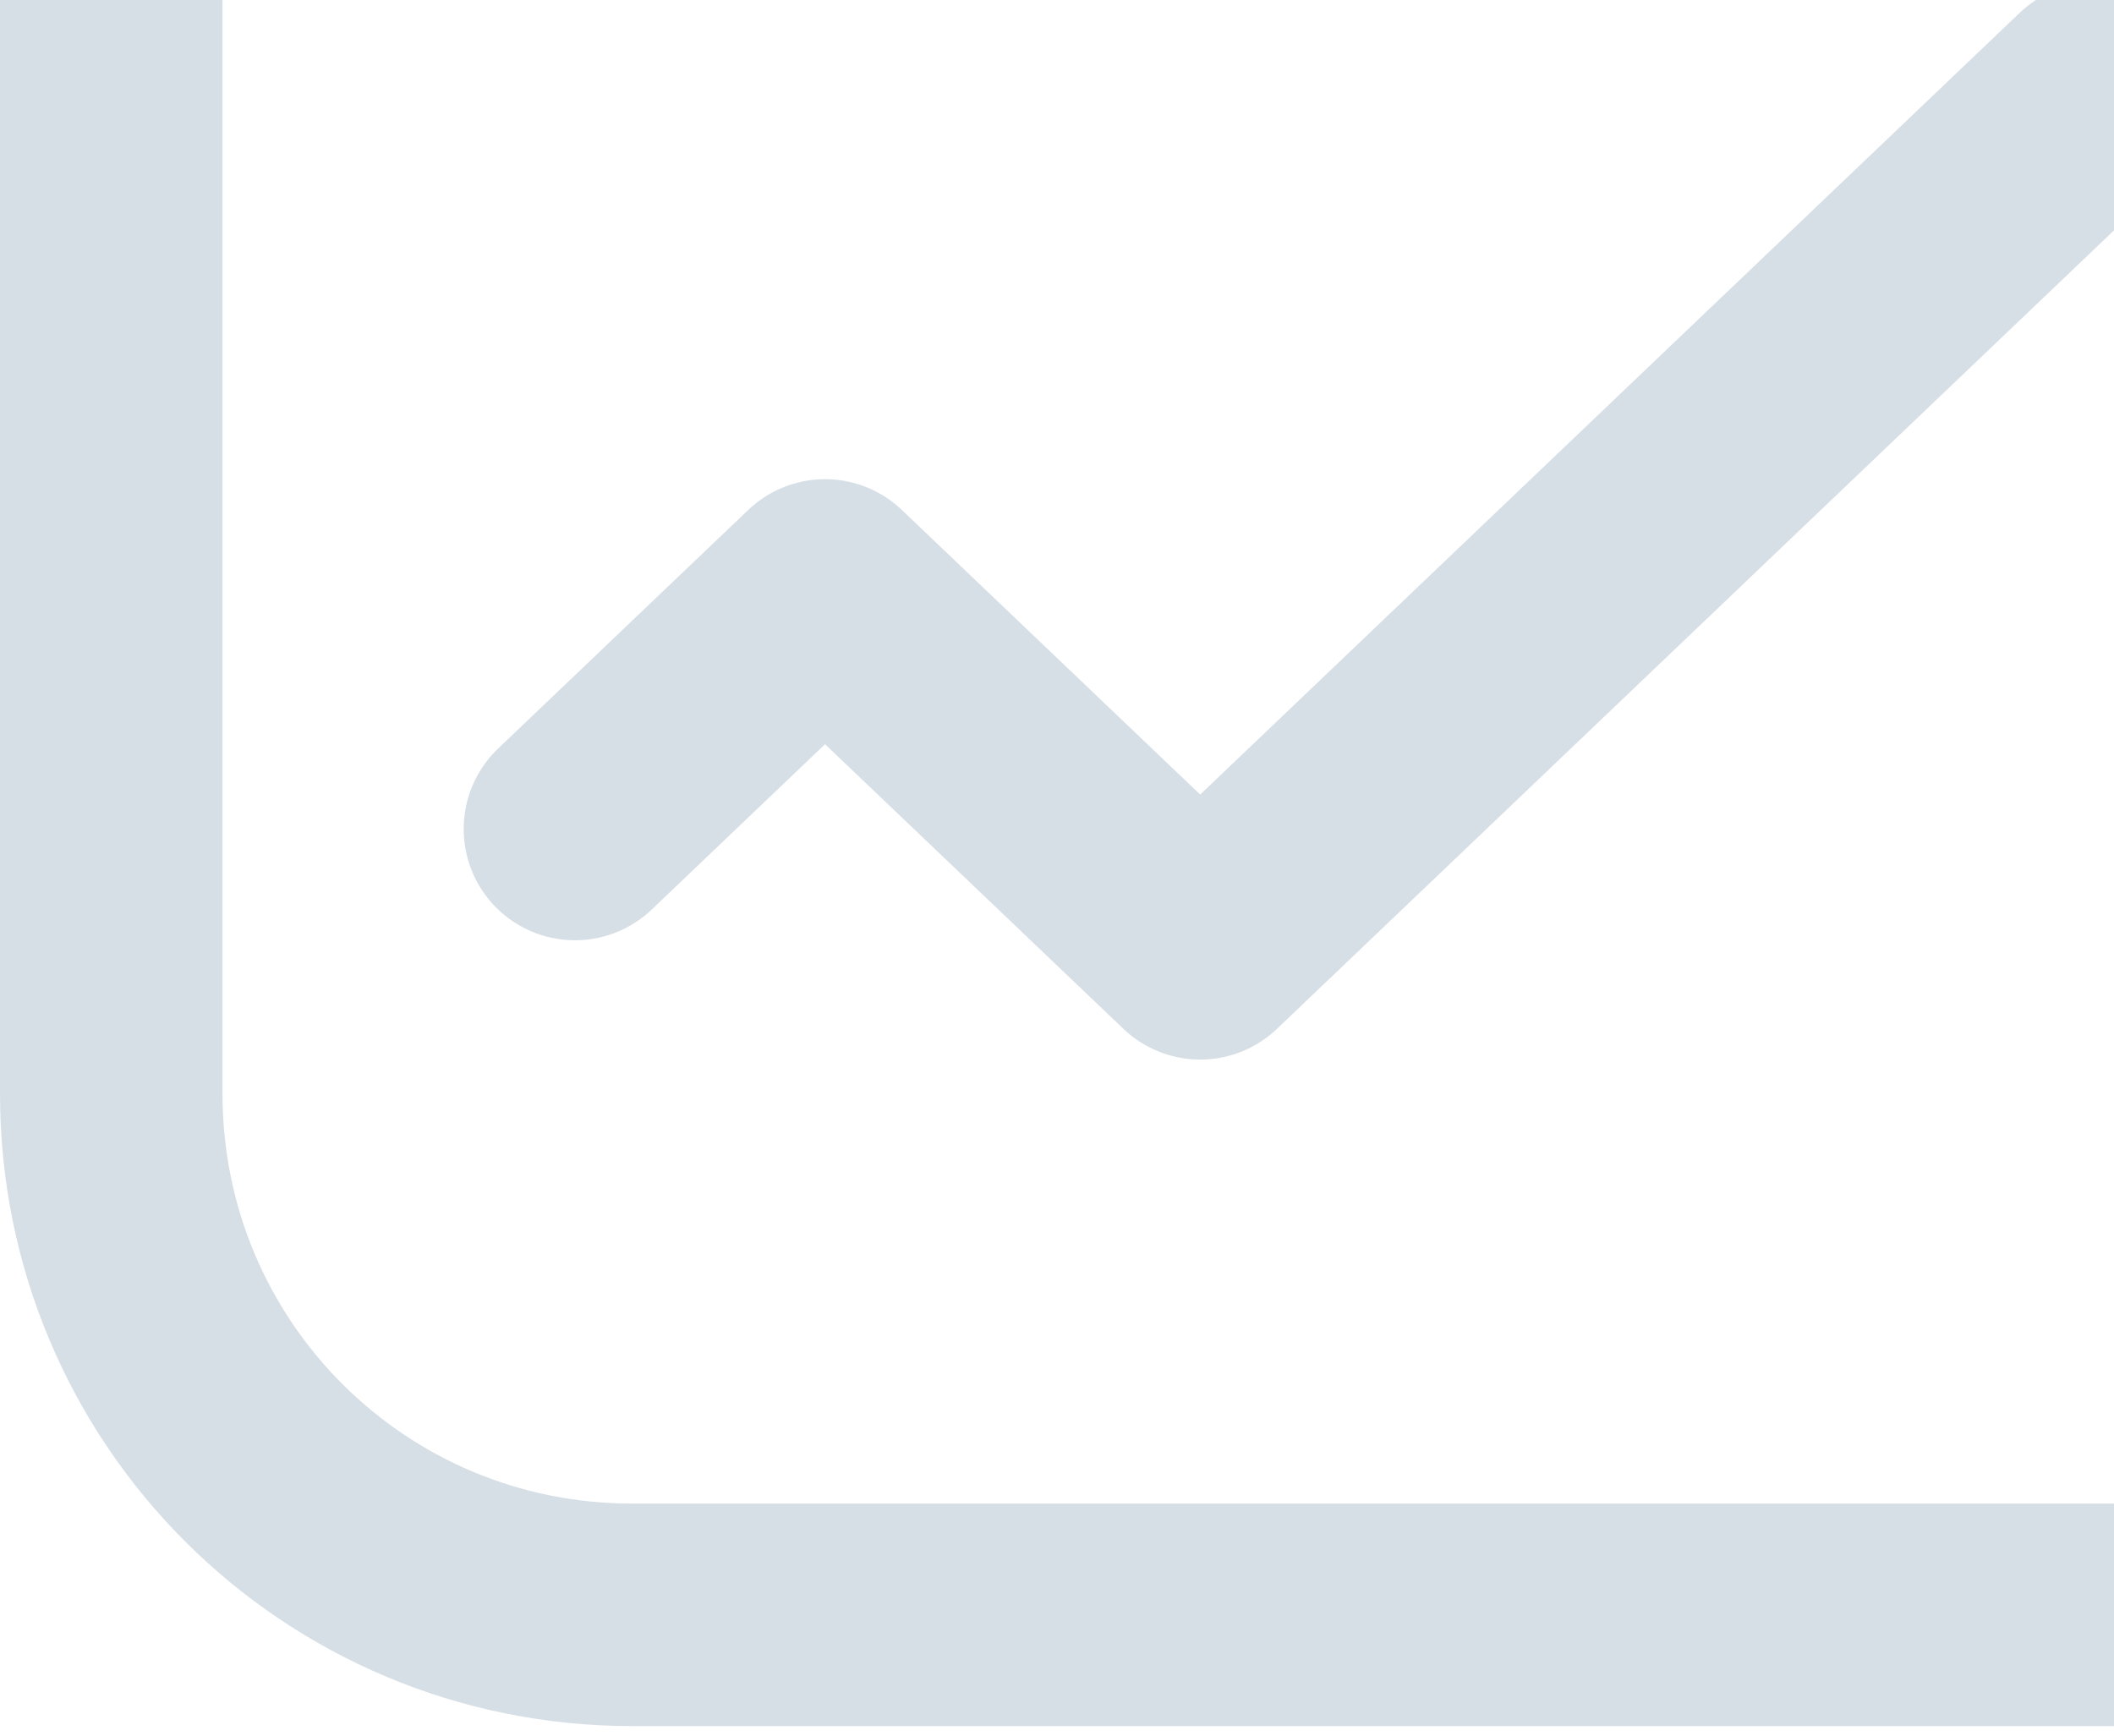 <svg width="190" height="156" viewBox="0 0 190 156" fill="none" xmlns="http://www.w3.org/2000/svg">
<path d="M200.139 145.139H56.834C30.888 145.139 10 124.25 10 98.304V-45" stroke="#D7DFE6" stroke-width="20" stroke-linecap="round" stroke-linejoin="round"/>
<path d="M51.674 74.51L74.152 53.068L107.87 85.232L188.417 8.395" stroke="#D7DFE6" stroke-width="20" stroke-linecap="round" stroke-linejoin="round"/>
</svg>
